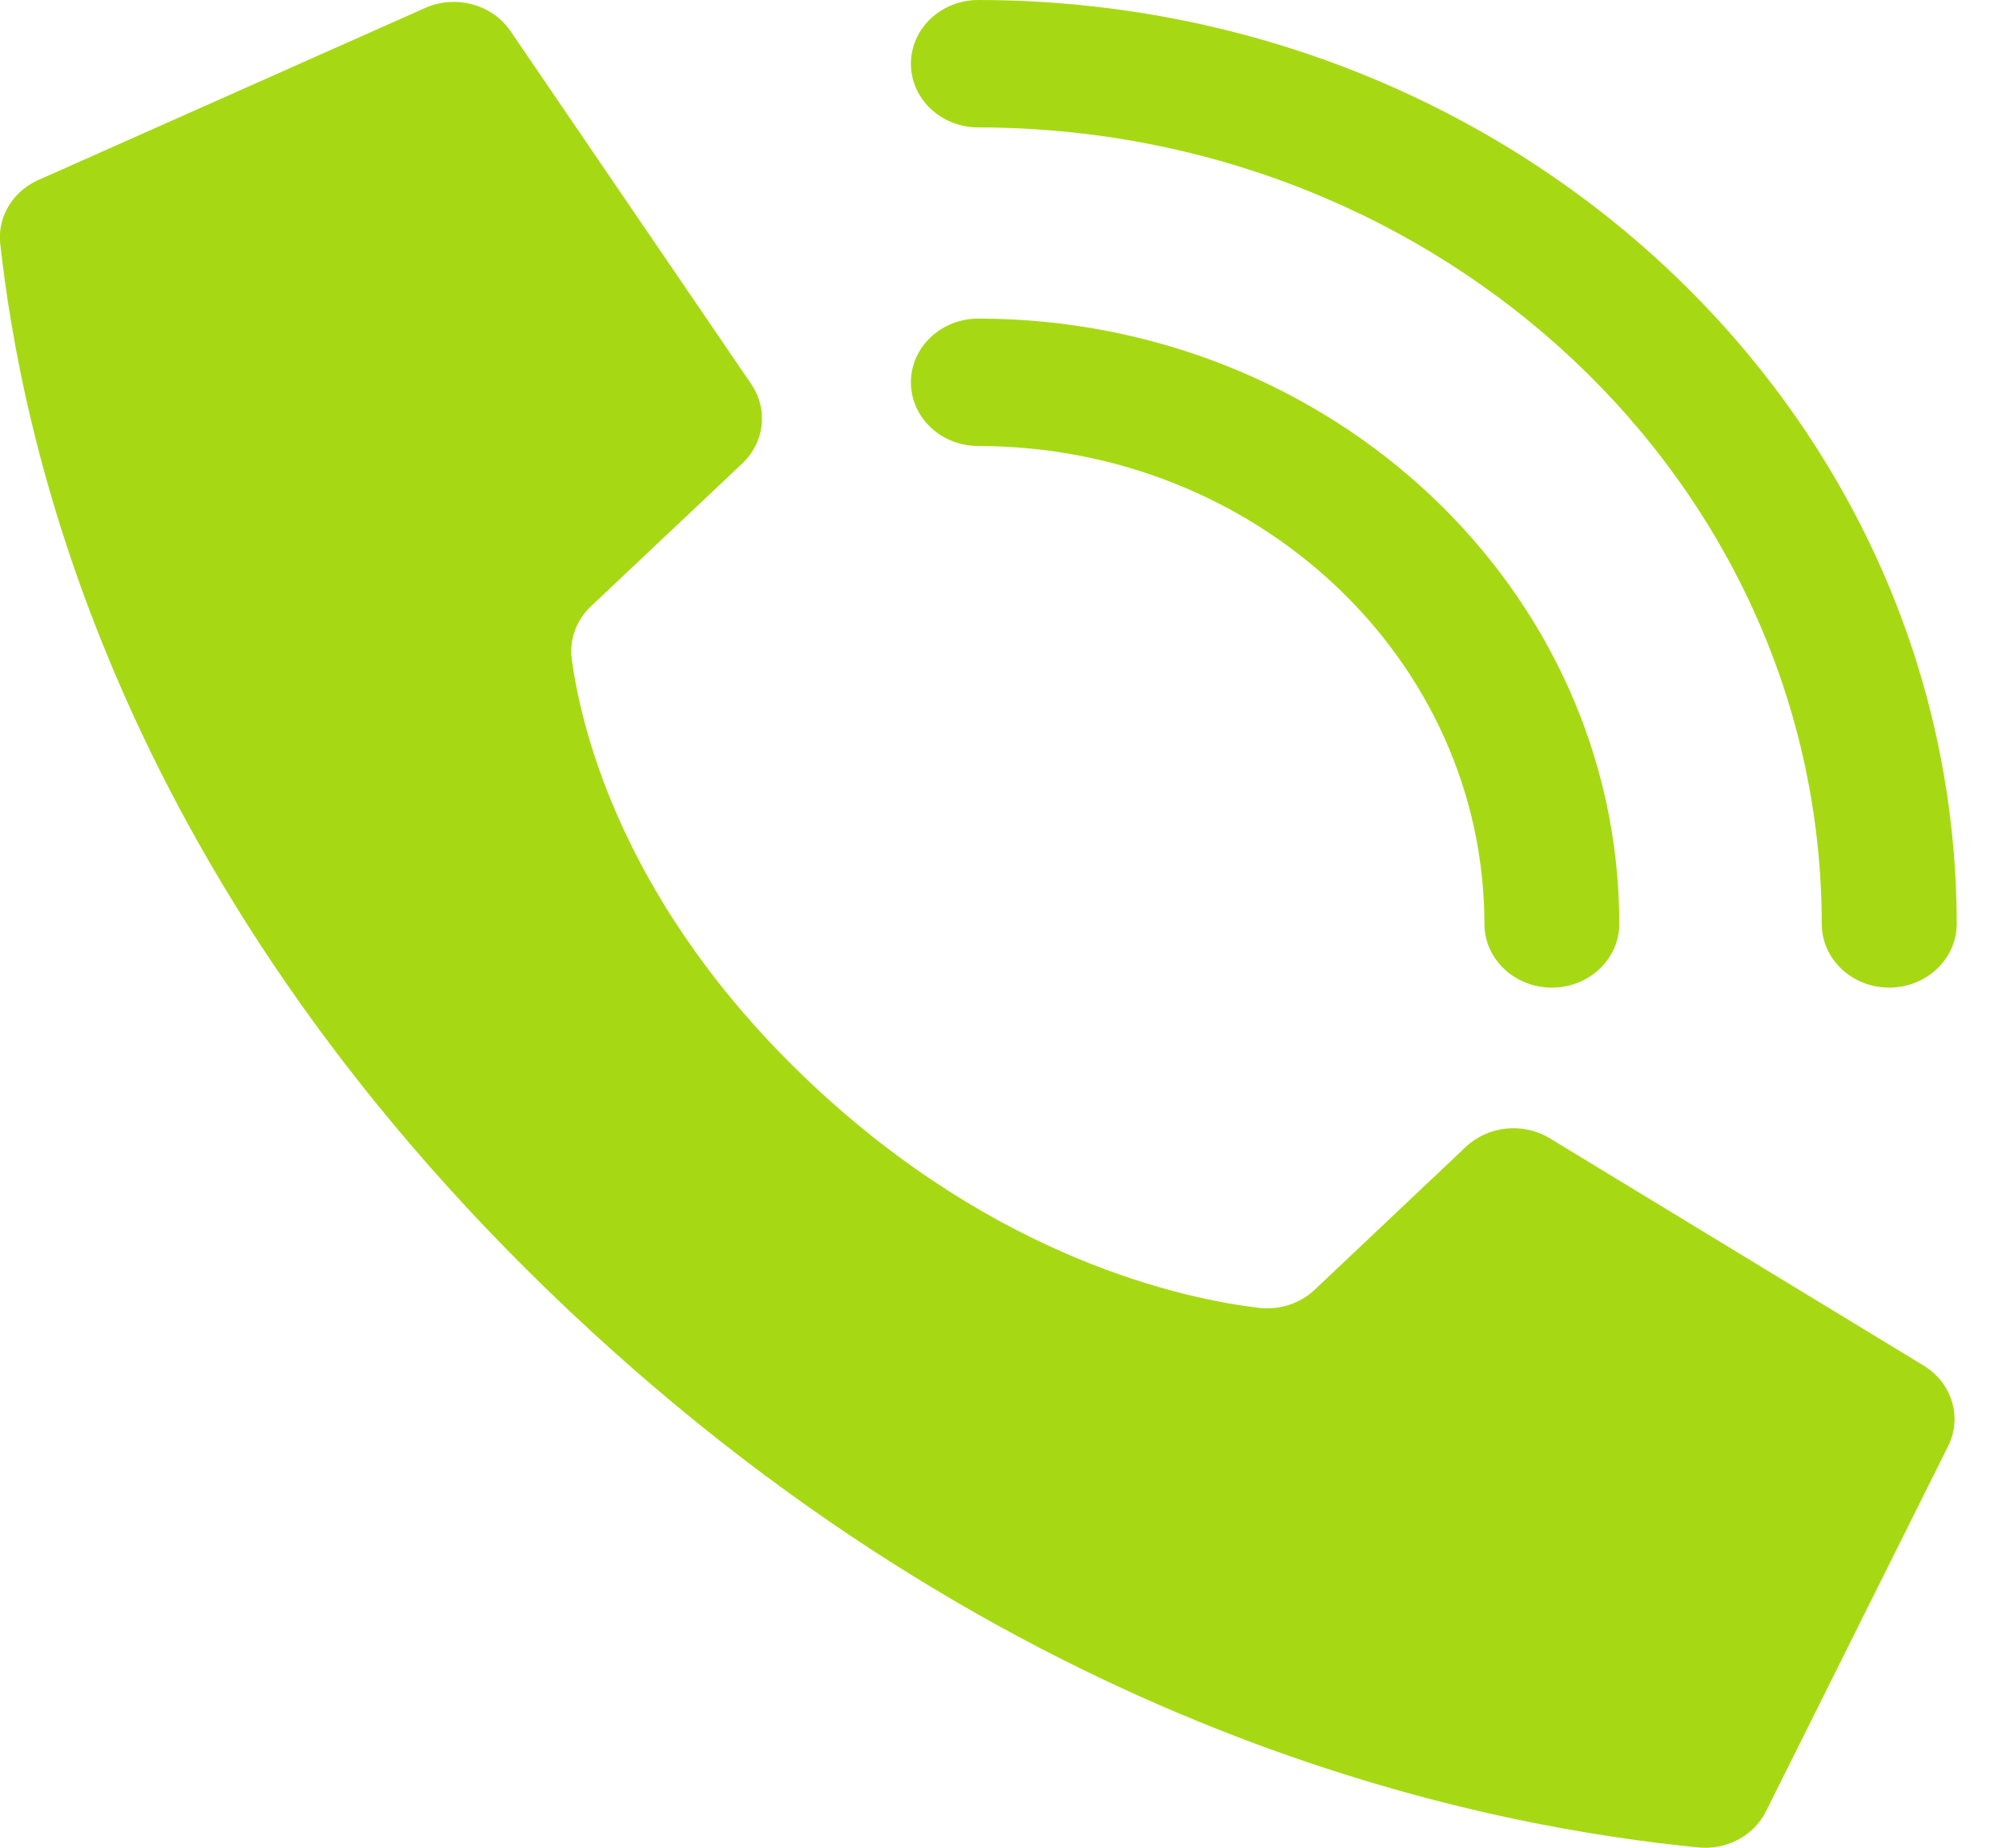 <svg width="26" height="24" viewBox="0 0 26 24" fill="none" xmlns="http://www.w3.org/2000/svg">
<g clip-path="url(#clip0_2_2826)">
<path d="M10.523 14.062C8.097 11.771 7.549 9.481 7.426 8.563C7.391 8.309 7.484 8.055 7.676 7.874L9.639 6.021C9.928 5.749 9.979 5.324 9.762 4.997L6.637 0.414C6.398 0.052 5.906 -0.078 5.502 0.112L0.485 2.344C0.158 2.496 -0.034 2.824 0.003 3.166C0.266 5.525 1.355 11.323 7.388 17.021C13.421 22.72 19.559 23.747 22.058 23.996C22.42 24.031 22.767 23.849 22.928 23.541L25.291 18.802C25.493 18.421 25.355 17.958 24.974 17.732L20.121 14.781C19.775 14.576 19.325 14.624 19.036 14.897L17.075 16.751C16.884 16.932 16.614 17.02 16.345 16.987C15.374 16.87 12.948 16.353 10.523 14.062Z" fill="#A6D914"/>
<path d="M20.154 12.828C19.67 12.828 19.278 12.457 19.278 12C19.274 8.574 16.334 5.797 12.706 5.793C12.222 5.793 11.83 5.423 11.83 4.966C11.83 4.508 12.222 4.138 12.706 4.138C17.301 4.143 21.025 7.66 21.03 12C21.03 12.457 20.638 12.828 20.154 12.828Z" fill="#A6D914"/>
<path d="M24.535 12.828C24.052 12.828 23.659 12.457 23.659 12C23.652 6.289 18.752 1.662 12.706 1.655C12.222 1.655 11.83 1.285 11.83 0.828C11.83 0.371 12.222 0 12.706 0C19.72 0.007 25.404 5.376 25.412 12C25.412 12.22 25.319 12.43 25.155 12.585C24.991 12.74 24.768 12.828 24.535 12.828Z" fill="#A6D914"/>
</g>
<defs>
<clipPath id="clip0_2_2826">
<rect width="25.412" height="24" fill="white"/>
</clipPath>
</defs>
</svg>
